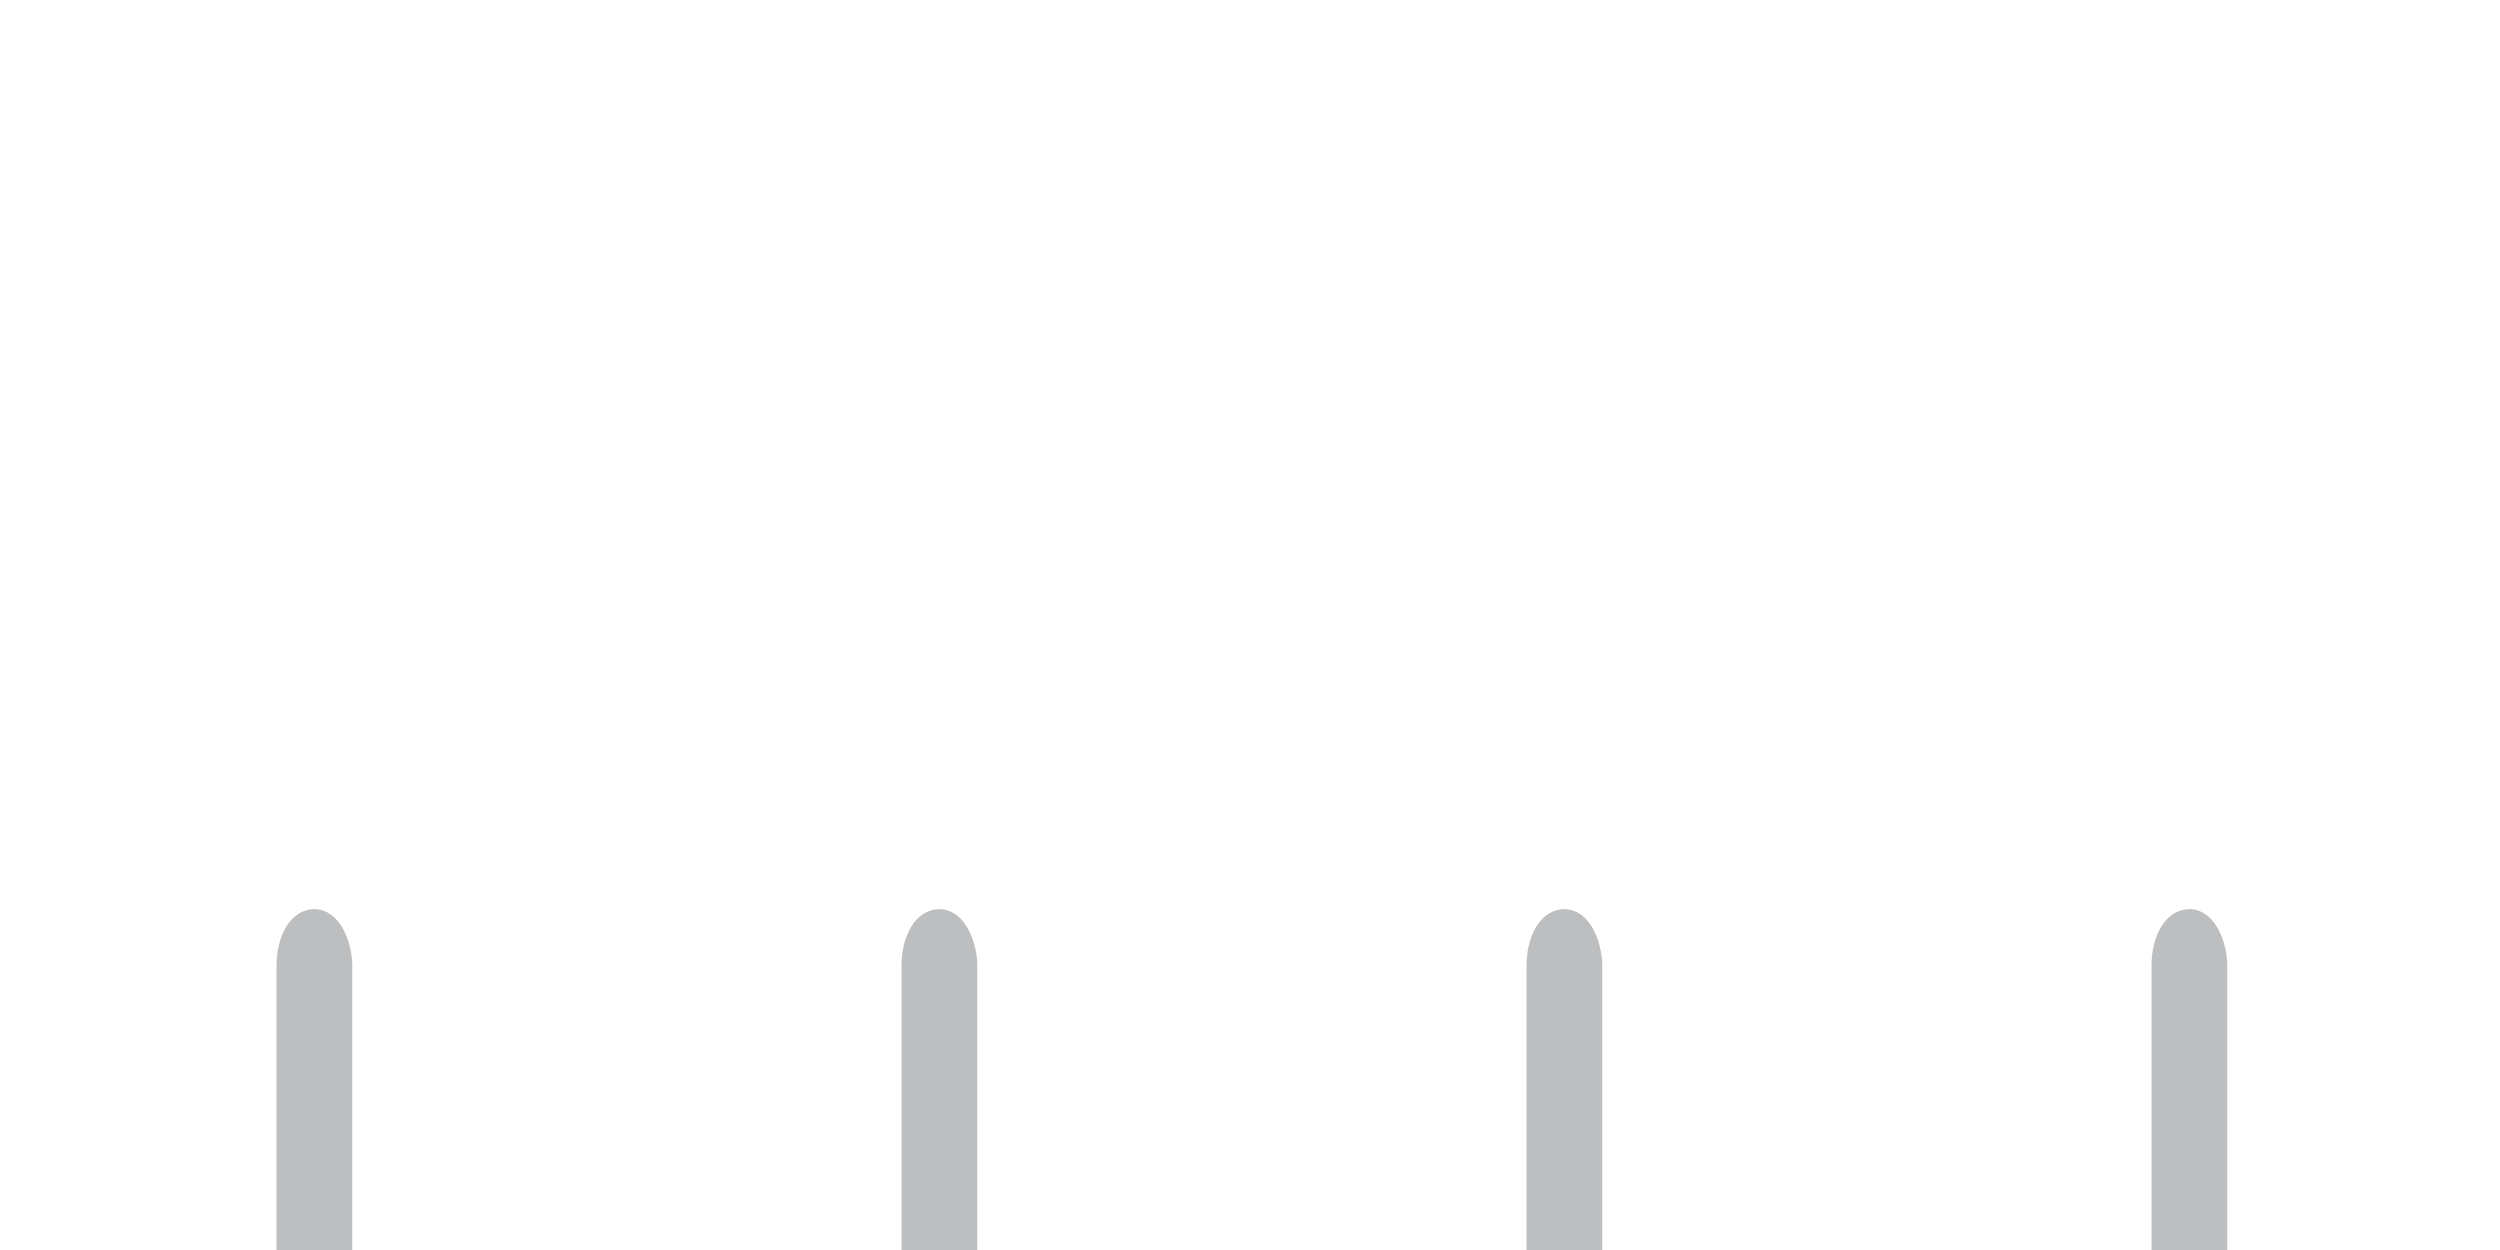 <?xml version="1.0" encoding="utf-8"?>
<svg id="app-game-body-board-regular-2d-ttt" viewBox="0 0 66 33" xmlns="http://www.w3.org/2000/svg">
    <rect x="7.8" y="24.5" width="1" height="11.4" rx="1" fill="#bcbec0" stroke="#bcbec0"/>
    <rect x="24.3" y="24.5" width="1" height="11.4" rx="1" fill="#bcbec0" stroke="#bcbec0"/>
    <rect x="40.8" y="24.5" width="1" height="11.4" rx="1" fill="#bcbec0" stroke="#bcbec0"/>
    <rect x="57.3" y="24.5" width="1" height="11.4" rx="1" fill="#bcbec0" stroke="#bcbec0"/>
    <path d="M2,35.5 L64,35.5" stroke-width="2" stroke="#bcbec0"/>
</svg>